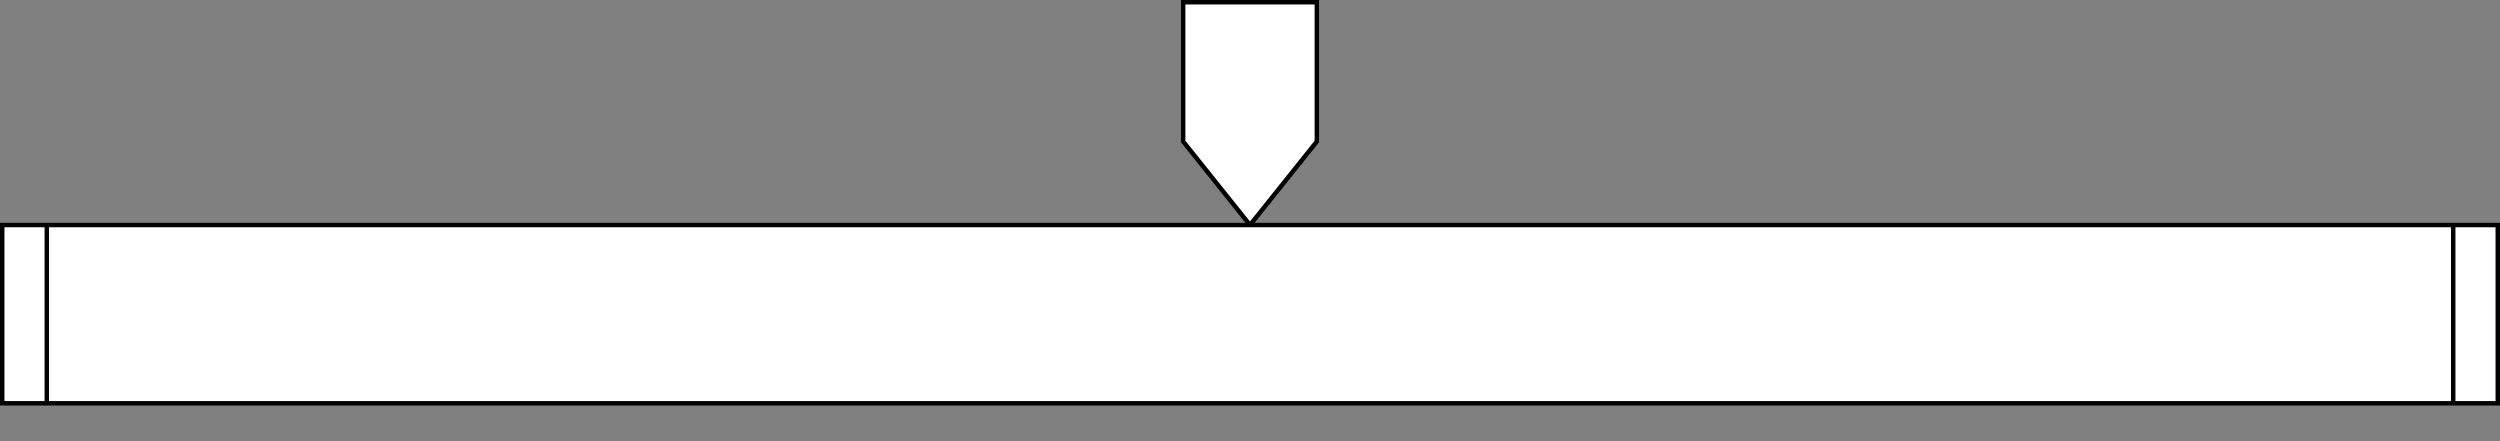 <?xml version="1.0" encoding="UTF-8"?>
<!-- Do not edit this file with editors other than draw.io -->
<!DOCTYPE svg PUBLIC "-//W3C//DTD SVG 1.1//EN" "http://www.w3.org/Graphics/SVG/1.1/DTD/svg11.dtd">
<svg xmlns="http://www.w3.org/2000/svg" xmlns:xlink="http://www.w3.org/1999/xlink" version="1.1" width="561px" height="99px" viewBox="-0.5 -0.5 561 99" content="&lt;mxfile host=&quot;app.diagrams.net&quot; agent=&quot;Mozilla/5.0 (X11; Ubuntu; Linux x86_64; rv:133.0) Gecko/20100101 Firefox/133.0&quot; version=&quot;25.0.1&quot;&gt;&#xA;  &lt;diagram name=&quot;Page-1&quot; id=&quot;CxLv4zs_ROEg2wrLWW_y&quot;&gt;&#xA;    &lt;mxGraphModel dx=&quot;792&quot; dy=&quot;454&quot; grid=&quot;1&quot; gridSize=&quot;10&quot; guides=&quot;1&quot; tooltips=&quot;1&quot; connect=&quot;1&quot; arrows=&quot;1&quot; fold=&quot;1&quot; page=&quot;1&quot; pageScale=&quot;1&quot; pageWidth=&quot;850&quot; pageHeight=&quot;1100&quot; math=&quot;0&quot; shadow=&quot;0&quot;&gt;&#xA;      &lt;root&gt;&#xA;        &lt;mxCell id=&quot;0&quot; /&gt;&#xA;        &lt;mxCell id=&quot;1&quot; parent=&quot;0&quot; /&gt;&#xA;        &lt;mxCell id=&quot;rDU6kTB4xDZeewcpViHg-4&quot; value=&quot;&quot; style=&quot;shape=offPageConnector;whiteSpace=wrap;html=1;&quot; vertex=&quot;1&quot; parent=&quot;1&quot;&gt;&#xA;          &lt;mxGeometry x=&quot;385&quot; y=&quot;190&quot; width=&quot;30&quot; height=&quot;50&quot; as=&quot;geometry&quot; /&gt;&#xA;        &lt;/mxCell&gt;&#xA;        &lt;mxCell id=&quot;rDU6kTB4xDZeewcpViHg-7&quot; value=&quot;&quot; style=&quot;shape=process;whiteSpace=wrap;html=1;backgroundOutline=1;size=0.018;&quot; vertex=&quot;1&quot; parent=&quot;1&quot;&gt;&#xA;          &lt;mxGeometry x=&quot;120&quot; y=&quot;240&quot; width=&quot;560&quot; height=&quot;40&quot; as=&quot;geometry&quot; /&gt;&#xA;        &lt;/mxCell&gt;&#xA;        &lt;mxCell id=&quot;rDU6kTB4xDZeewcpViHg-8&quot; style=&quot;edgeStyle=orthogonalEdgeStyle;rounded=0;orthogonalLoop=1;jettySize=auto;html=1;exitX=0.5;exitY=1;exitDx=0;exitDy=0;&quot; edge=&quot;1&quot; parent=&quot;1&quot; source=&quot;rDU6kTB4xDZeewcpViHg-7&quot; target=&quot;rDU6kTB4xDZeewcpViHg-7&quot;&gt;&#xA;          &lt;mxGeometry relative=&quot;1&quot; as=&quot;geometry&quot; /&gt;&#xA;        &lt;/mxCell&gt;&#xA;      &lt;/root&gt;&#xA;    &lt;/mxGraphModel&gt;&#xA;  &lt;/diagram&gt;&#xA;&lt;/mxfile&gt;&#xA;"><rect x="-0.5" y="-0.5" width="561" height="99" fill="#808080" stroke="none"/><defs/><g><g data-cell-id="0"><g data-cell-id="1"><g data-cell-id="rDU6kTB4xDZeewcpViHg-4"><g><path d="M 265 0 L 295 0 L 295 31.25 L 280 50 L 265 31.25 Z" fill="rgb(255, 255, 255)" stroke="rgb(0, 0, 0)" stroke-miterlimit="10" pointer-events="all"/></g></g><g data-cell-id="rDU6kTB4xDZeewcpViHg-7"><g><rect x="0" y="50" width="560" height="40" fill="rgb(255, 255, 255)" stroke="rgb(0, 0, 0)" pointer-events="all"/><path d="M 10 50 L 10 90 M 550 50 L 550 90" fill="none" stroke="rgb(0, 0, 0)" stroke-miterlimit="10" pointer-events="all"/></g></g><g data-cell-id="rDU6kTB4xDZeewcpViHg-8"><g/></g></g></g></g></svg>